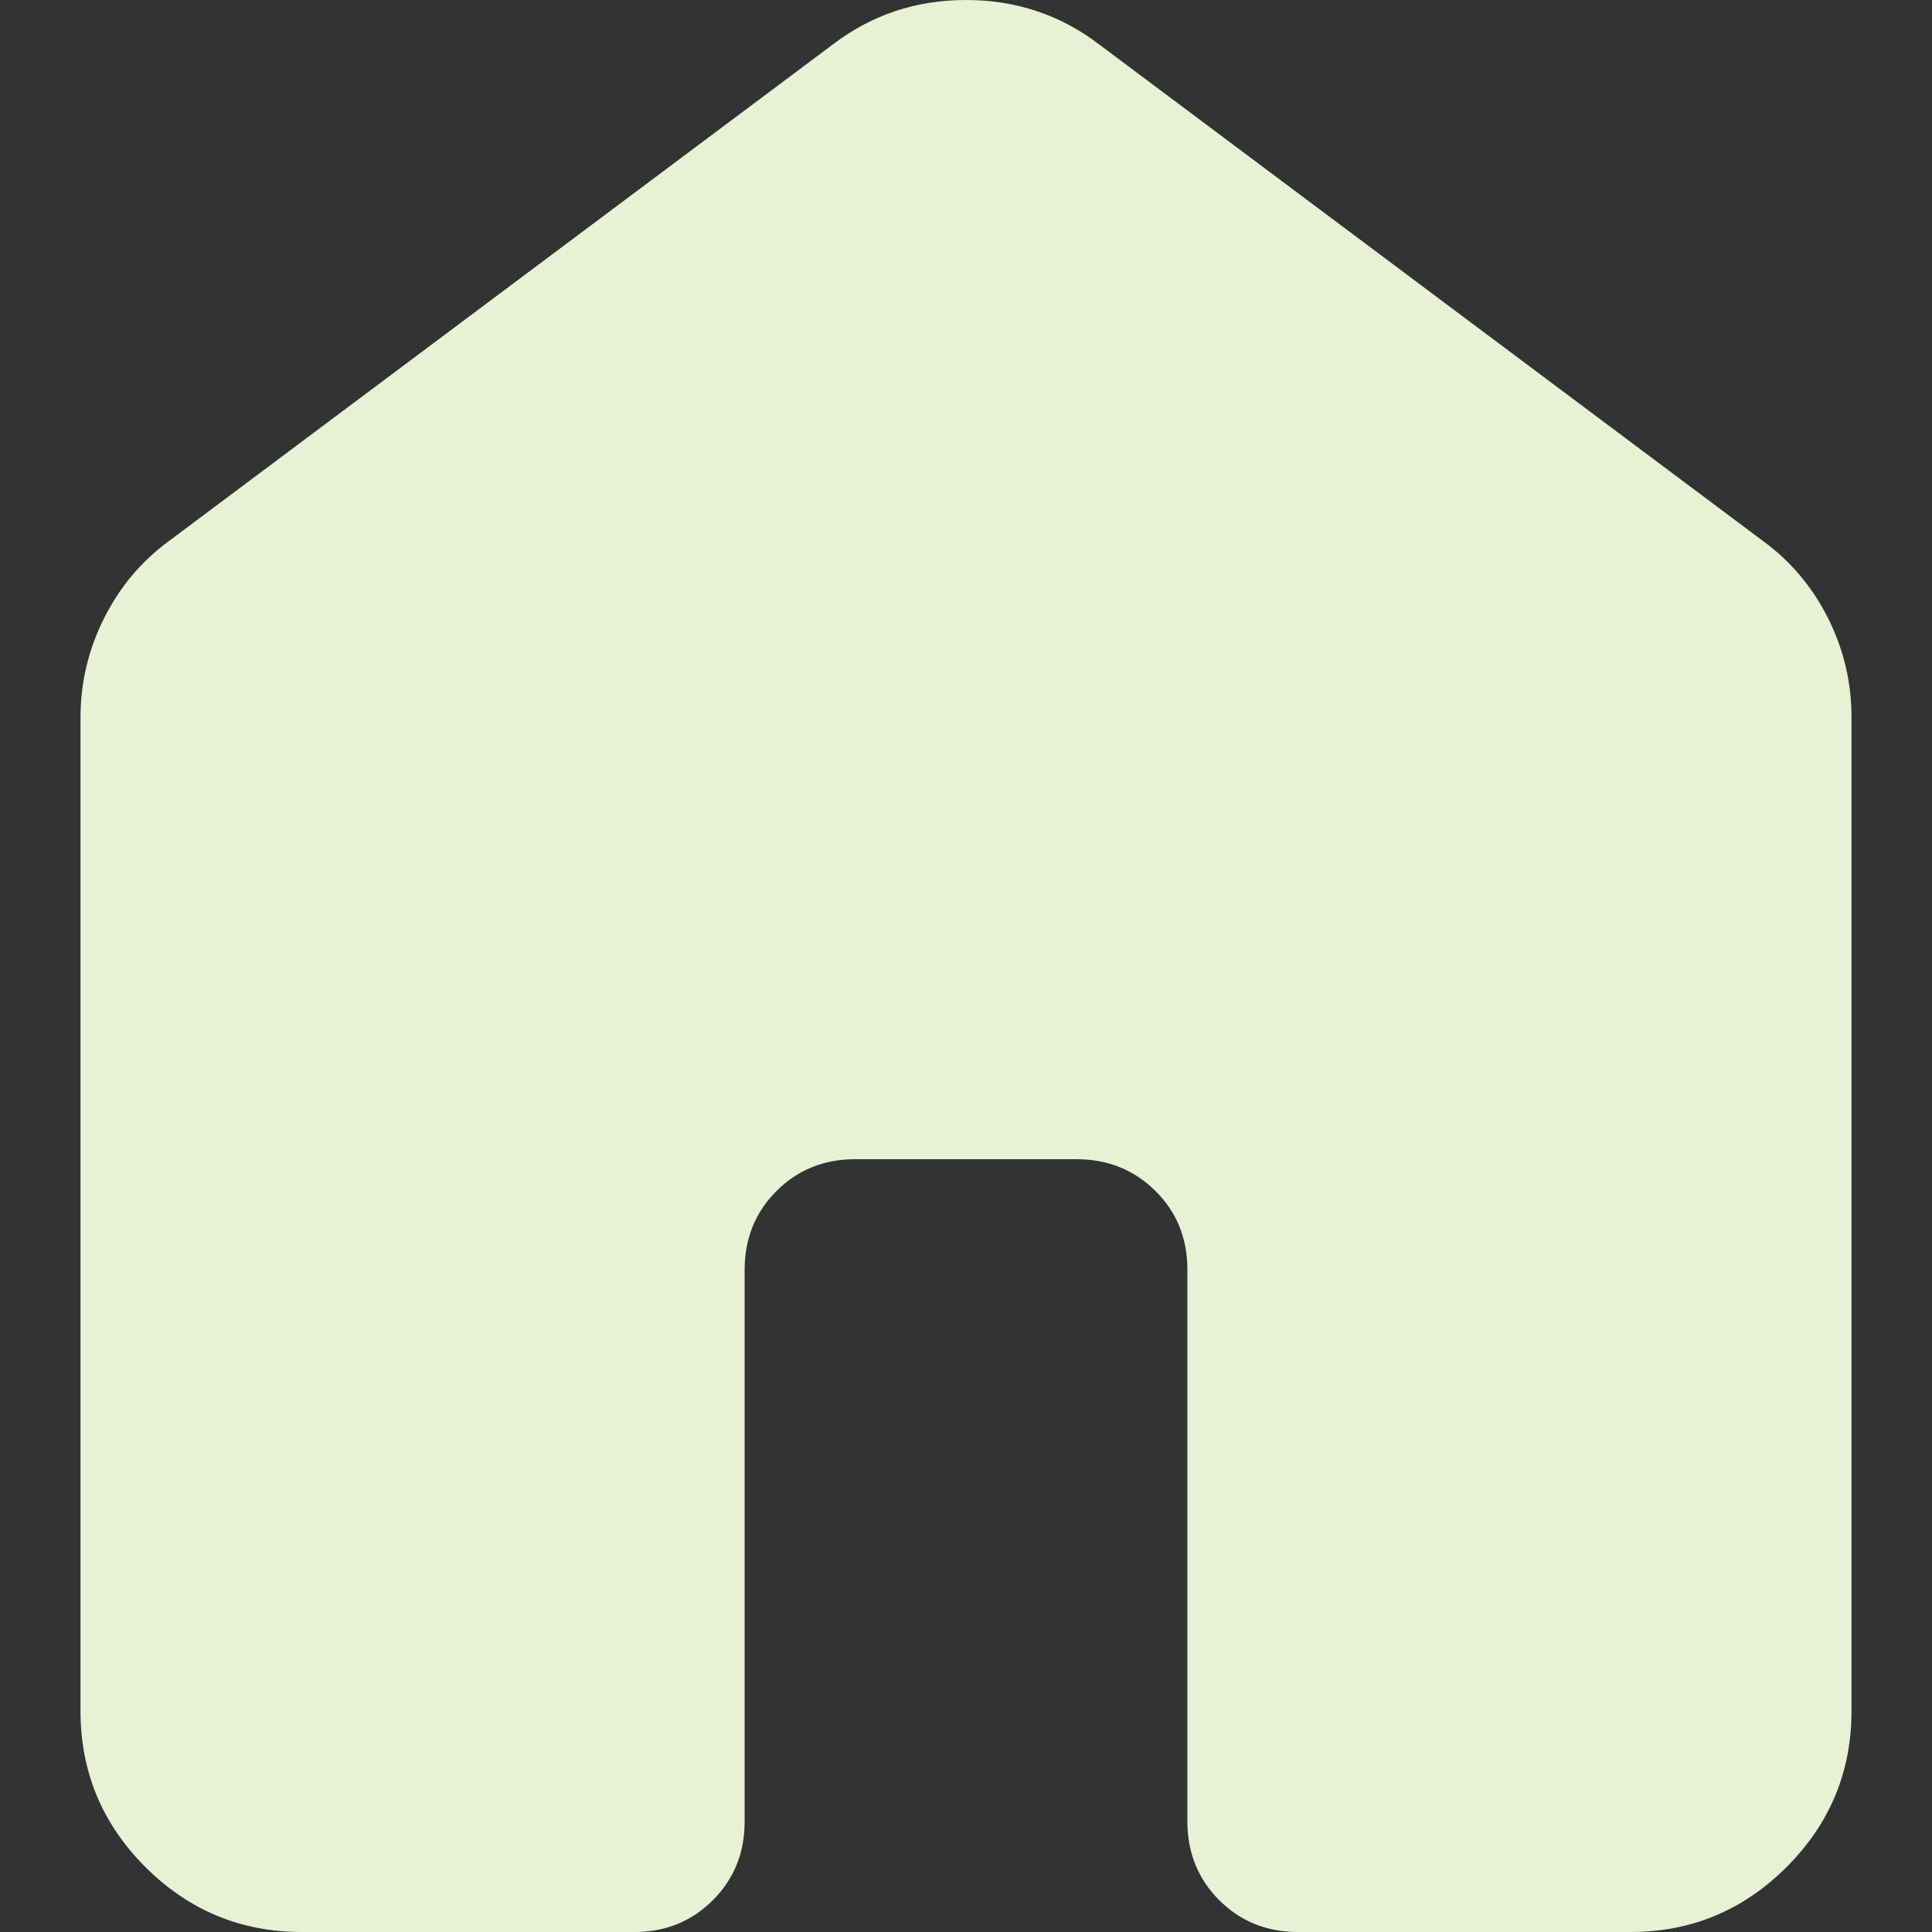 <svg width="24" height="24" viewBox="0 0 24 24" fill="none" xmlns="http://www.w3.org/2000/svg">
<rect x="0" y="0" width="24" height="24" fill="#333333" stroke="none"/>
<path d="M1 21.257V8.914C1 8.48 1.098 8.069 1.293 7.68C1.488 7.291 1.757 6.971 2.1 6.72L10.35 0.549C10.831 0.183 11.381 0 12 0C12.619 0 13.169 0.183 13.65 0.549L21.9 6.72C22.244 6.971 22.513 7.291 22.709 7.68C22.904 8.069 23.001 8.48 23 8.914V21.257C23 22.011 22.73 22.657 22.192 23.195C21.652 23.733 21.005 24.001 20.25 24H16.125C15.735 24 15.409 23.868 15.146 23.605C14.883 23.342 14.751 23.016 14.75 22.629V15.771C14.75 15.383 14.618 15.057 14.354 14.795C14.09 14.533 13.764 14.401 13.375 14.4H10.625C10.235 14.4 9.909 14.532 9.646 14.795C9.383 15.058 9.251 15.384 9.25 15.771V22.629C9.25 23.017 9.118 23.343 8.854 23.606C8.59 23.87 8.264 24.001 7.875 24H3.75C2.994 24 2.347 23.732 1.808 23.195C1.27 22.658 1.001 22.012 1 21.257Z" fill="#E8F1D4"/>
</svg>
